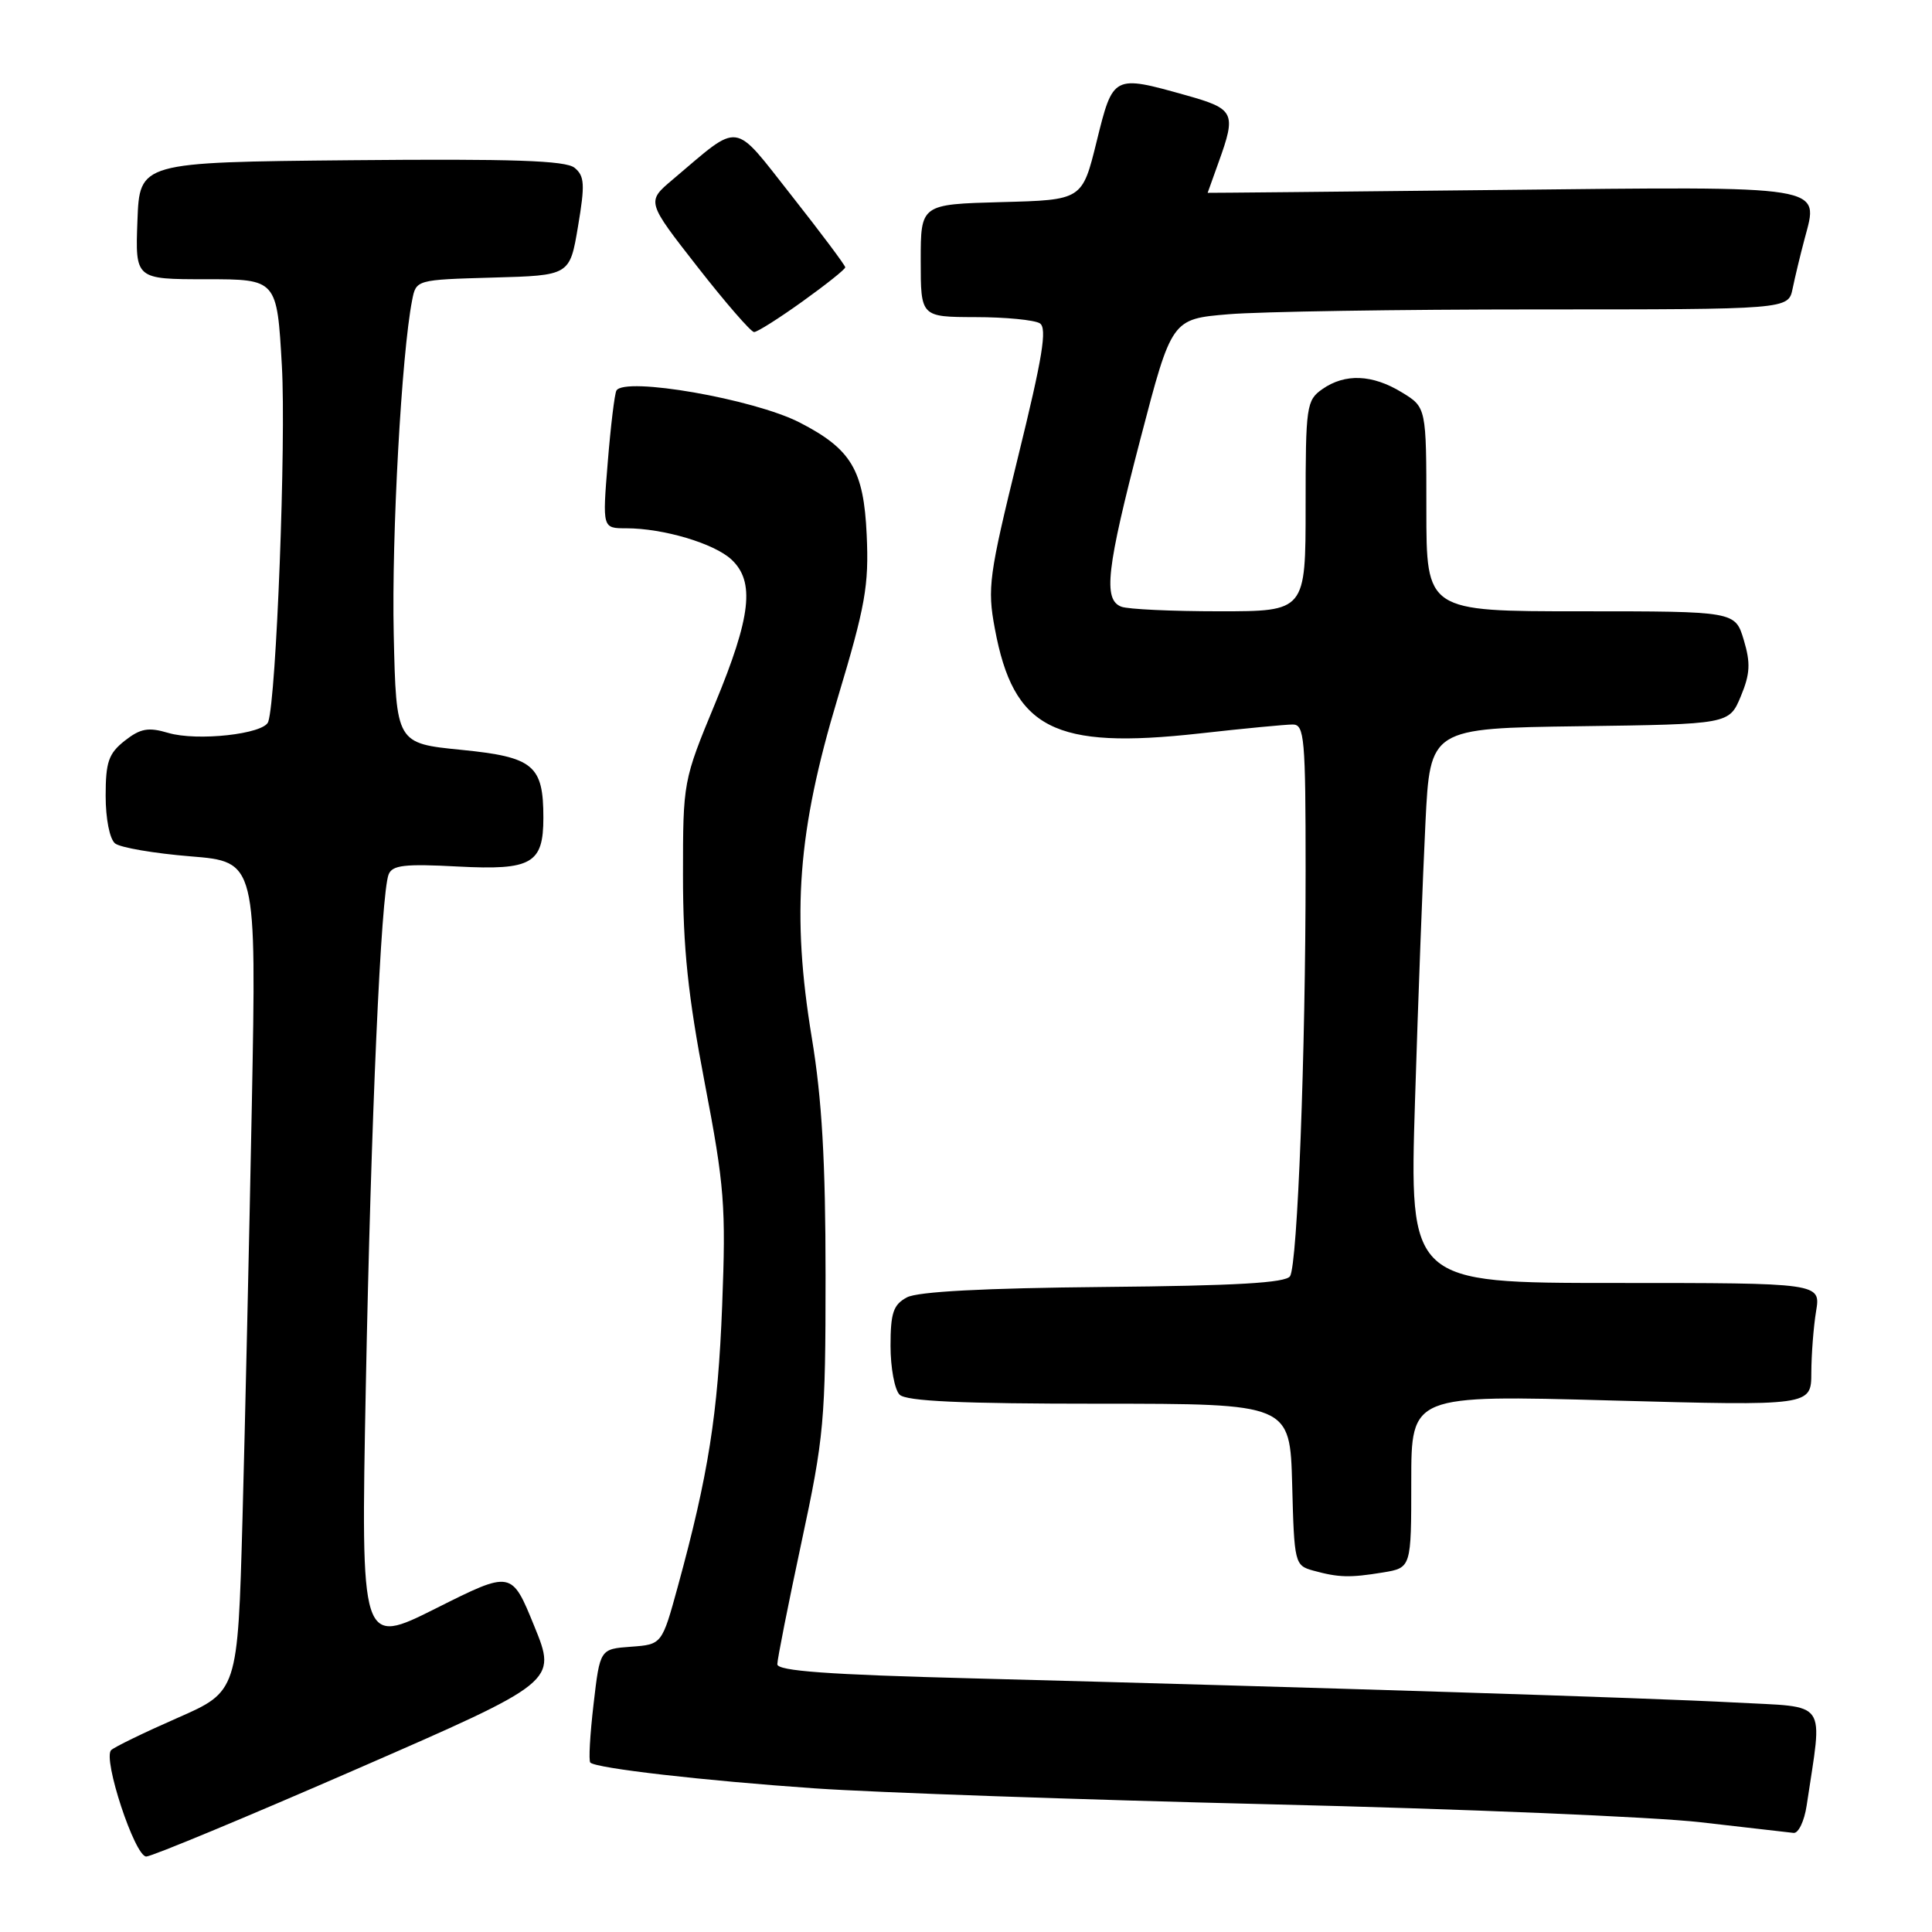 <?xml version="1.0" encoding="UTF-8" standalone="no"?>
<!DOCTYPE svg PUBLIC "-//W3C//DTD SVG 1.1//EN" "http://www.w3.org/Graphics/SVG/1.1/DTD/svg11.dtd" >
<svg xmlns="http://www.w3.org/2000/svg" xmlns:xlink="http://www.w3.org/1999/xlink" version="1.1" viewBox="0 0 256 256">
 <g >
 <path fill="currentColor"
d=" M 47.24 234.42 C 73.80 222.84 73.80 222.84 70.79 215.46 C 67.79 208.09 67.79 208.09 57.80 213.10 C 47.81 218.11 47.81 218.11 48.47 183.81 C 49.16 148.22 50.48 118.52 51.49 115.88 C 51.97 114.63 53.61 114.44 60.70 114.82 C 70.45 115.33 72.00 114.44 72.00 108.36 C 72.00 101.39 70.70 100.31 61.14 99.36 C 52.50 98.50 52.50 98.50 52.17 84.00 C 51.88 70.98 53.21 46.88 54.61 39.78 C 55.14 37.07 55.14 37.07 65.32 36.78 C 75.50 36.50 75.50 36.50 76.59 30.00 C 77.53 24.43 77.46 23.32 76.13 22.23 C 74.94 21.27 67.99 21.03 46.54 21.23 C 18.50 21.50 18.50 21.50 18.21 29.25 C 17.92 37.00 17.92 37.00 27.31 37.00 C 36.70 37.00 36.70 37.00 37.35 48.48 C 37.92 58.53 36.62 92.50 35.54 95.65 C 34.98 97.27 26.12 98.25 22.28 97.11 C 19.65 96.33 18.61 96.52 16.53 98.15 C 14.39 99.84 14.00 100.96 14.00 105.45 C 14.00 108.49 14.53 111.18 15.25 111.76 C 15.94 112.31 20.43 113.08 25.24 113.47 C 33.98 114.18 33.98 114.18 33.37 146.34 C 33.03 164.03 32.47 188.77 32.13 201.32 C 31.50 224.13 31.50 224.13 23.50 227.64 C 19.10 229.57 15.15 231.49 14.73 231.90 C 13.58 233.01 17.86 246.00 19.38 246.00 C 20.09 246.00 32.63 240.79 47.24 234.42 Z  M 239.39 239.25 C 241.52 224.95 242.45 226.28 229.85 225.59 C 218.30 224.97 175.28 223.61 128.75 222.39 C 109.70 221.90 103.00 221.41 103.00 220.52 C 103.00 219.85 104.44 212.60 106.19 204.41 C 109.20 190.39 109.39 188.28 109.39 169.00 C 109.39 153.92 108.91 145.60 107.57 137.52 C 104.86 121.10 105.69 110.14 110.99 92.52 C 114.67 80.28 115.15 77.59 114.84 70.85 C 114.45 62.27 112.80 59.50 105.95 55.98 C 99.88 52.87 82.77 49.89 81.68 51.75 C 81.44 52.16 80.92 56.44 80.53 61.25 C 79.82 70.00 79.82 70.00 82.97 70.00 C 87.88 70.00 94.62 72.00 96.92 74.14 C 100.05 77.06 99.53 81.69 94.75 93.23 C 90.52 103.44 90.50 103.57 90.50 116.00 C 90.50 125.61 91.17 131.96 93.38 143.50 C 96.00 157.16 96.20 159.80 95.69 173.00 C 95.13 187.40 93.86 195.44 89.82 210.20 C 87.71 217.90 87.71 217.90 83.61 218.20 C 79.50 218.50 79.50 218.50 78.65 225.81 C 78.18 229.84 77.98 233.32 78.22 233.55 C 78.98 234.31 93.26 235.95 108.00 236.97 C 115.97 237.52 143.13 238.47 168.35 239.08 C 193.57 239.68 219.22 240.75 225.35 241.46 C 231.48 242.16 237.02 242.80 237.66 242.87 C 238.30 242.94 239.08 241.31 239.39 239.25 Z  M 183.25 208.36 C 187.00 207.74 187.00 207.74 187.00 196.29 C 187.00 184.84 187.00 184.84 213.50 185.57 C 240.00 186.29 240.00 186.29 240.01 181.89 C 240.02 179.48 240.30 175.81 240.64 173.75 C 241.26 170.00 241.26 170.00 214.00 170.00 C 186.74 170.00 186.74 170.00 187.50 145.75 C 187.91 132.41 188.54 115.88 188.88 109.00 C 189.50 96.50 189.50 96.50 209.31 96.23 C 229.12 95.96 229.12 95.96 230.66 92.28 C 231.90 89.30 231.98 87.87 231.06 84.80 C 229.92 81.00 229.92 81.00 209.46 81.00 C 189.00 81.00 189.00 81.00 189.00 67.49 C 189.00 53.97 189.00 53.97 185.75 51.99 C 181.84 49.60 178.22 49.46 175.22 51.56 C 173.11 53.04 173.00 53.78 173.00 67.06 C 173.00 81.00 173.00 81.00 161.58 81.00 C 155.30 81.00 149.45 80.73 148.58 80.39 C 146.15 79.46 146.62 75.38 151.13 58.09 C 155.26 42.27 155.26 42.27 162.78 41.64 C 166.92 41.29 185.30 41.00 203.63 41.00 C 236.96 41.00 236.96 41.00 237.53 38.25 C 237.84 36.74 238.55 33.78 239.11 31.68 C 241.02 24.47 242.48 24.70 198.78 25.17 C 177.45 25.40 160.01 25.57 160.02 25.55 C 160.02 25.52 160.68 23.70 161.47 21.50 C 163.84 14.94 163.59 14.43 157.18 12.63 C 147.49 9.91 147.49 9.91 145.31 18.75 C 143.40 26.50 143.40 26.50 132.70 26.78 C 122.00 27.07 122.00 27.07 122.00 34.53 C 122.00 42.00 122.00 42.00 129.25 42.02 C 133.24 42.02 137.07 42.40 137.78 42.84 C 138.78 43.47 138.15 47.32 134.89 60.57 C 131.04 76.26 130.81 77.90 131.82 83.29 C 134.29 96.60 139.63 99.33 158.92 97.19 C 164.79 96.53 170.36 96.00 171.30 96.00 C 172.84 96.00 173.00 97.79 173.00 115.34 C 173.00 139.57 171.93 167.50 170.94 169.10 C 170.39 169.99 163.76 170.37 146.26 170.53 C 130.42 170.68 121.60 171.14 120.17 171.91 C 118.37 172.87 118.00 173.96 118.00 178.34 C 118.00 181.23 118.54 184.14 119.20 184.80 C 120.07 185.67 127.35 186.00 145.67 186.00 C 170.93 186.00 170.93 186.00 171.22 196.71 C 171.49 207.17 171.56 207.43 174.00 208.11 C 177.38 209.04 178.85 209.08 183.25 208.36 Z  M 106.34 39.94 C 109.45 37.71 112.00 35.68 112.00 35.42 C 112.00 35.16 108.81 30.90 104.92 25.96 C 96.97 15.89 98.28 16.07 89.09 23.83 C 85.67 26.72 85.67 26.72 92.42 35.36 C 96.13 40.11 99.51 44.00 99.92 44.00 C 100.34 44.00 103.22 42.18 106.34 39.94 Z "/>
</g>
</svg>
